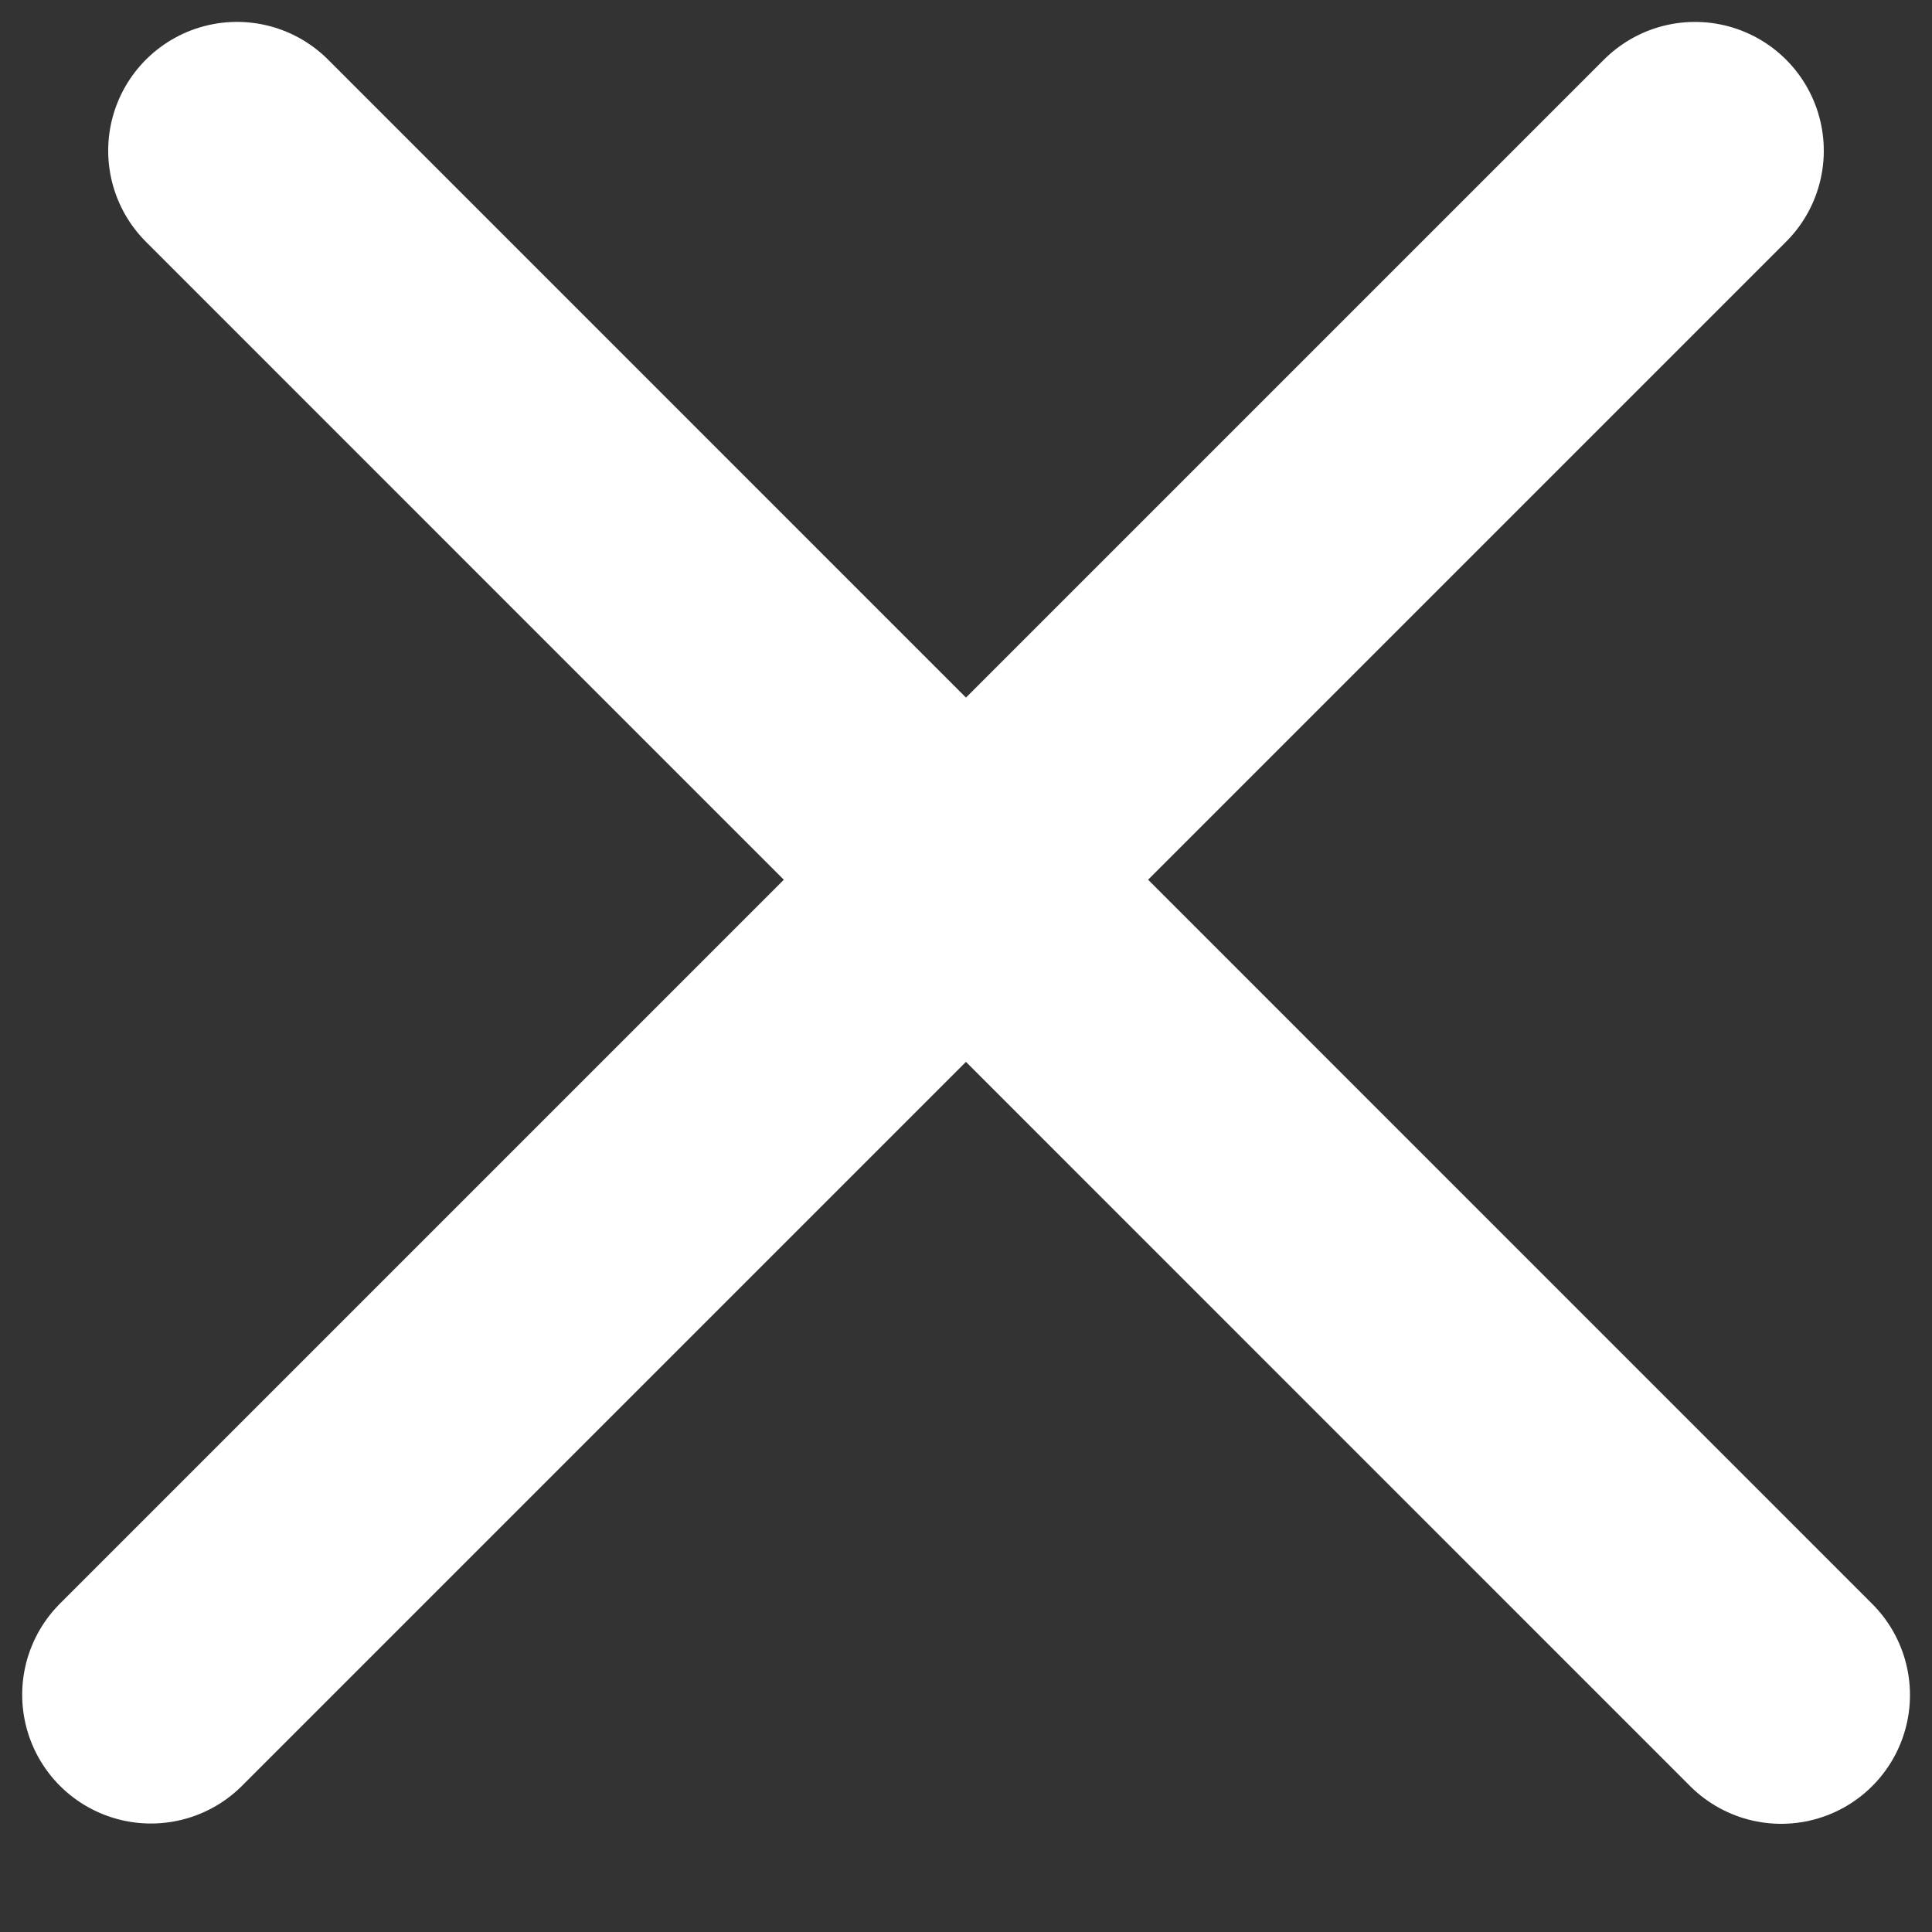 <svg width="15" height="15" viewBox="0 0 15 15" fill="none" xmlns="http://www.w3.org/2000/svg">
<rect x="0" y="0" width="15" height="15" fill="#333333" stroke="none"/>
<line x1="1.84" y1="1.17" x2="13.829" y2="13.16" stroke="white" stroke-width="2" stroke-linecap="round"/>
<line x1="1" y1="-1" x2="17.956" y2="-1" transform="matrix(-0.707 0.707 0.707 0.707 14.574 1.17)" stroke="white" stroke-width="2" stroke-linecap="round"/>
</svg>
